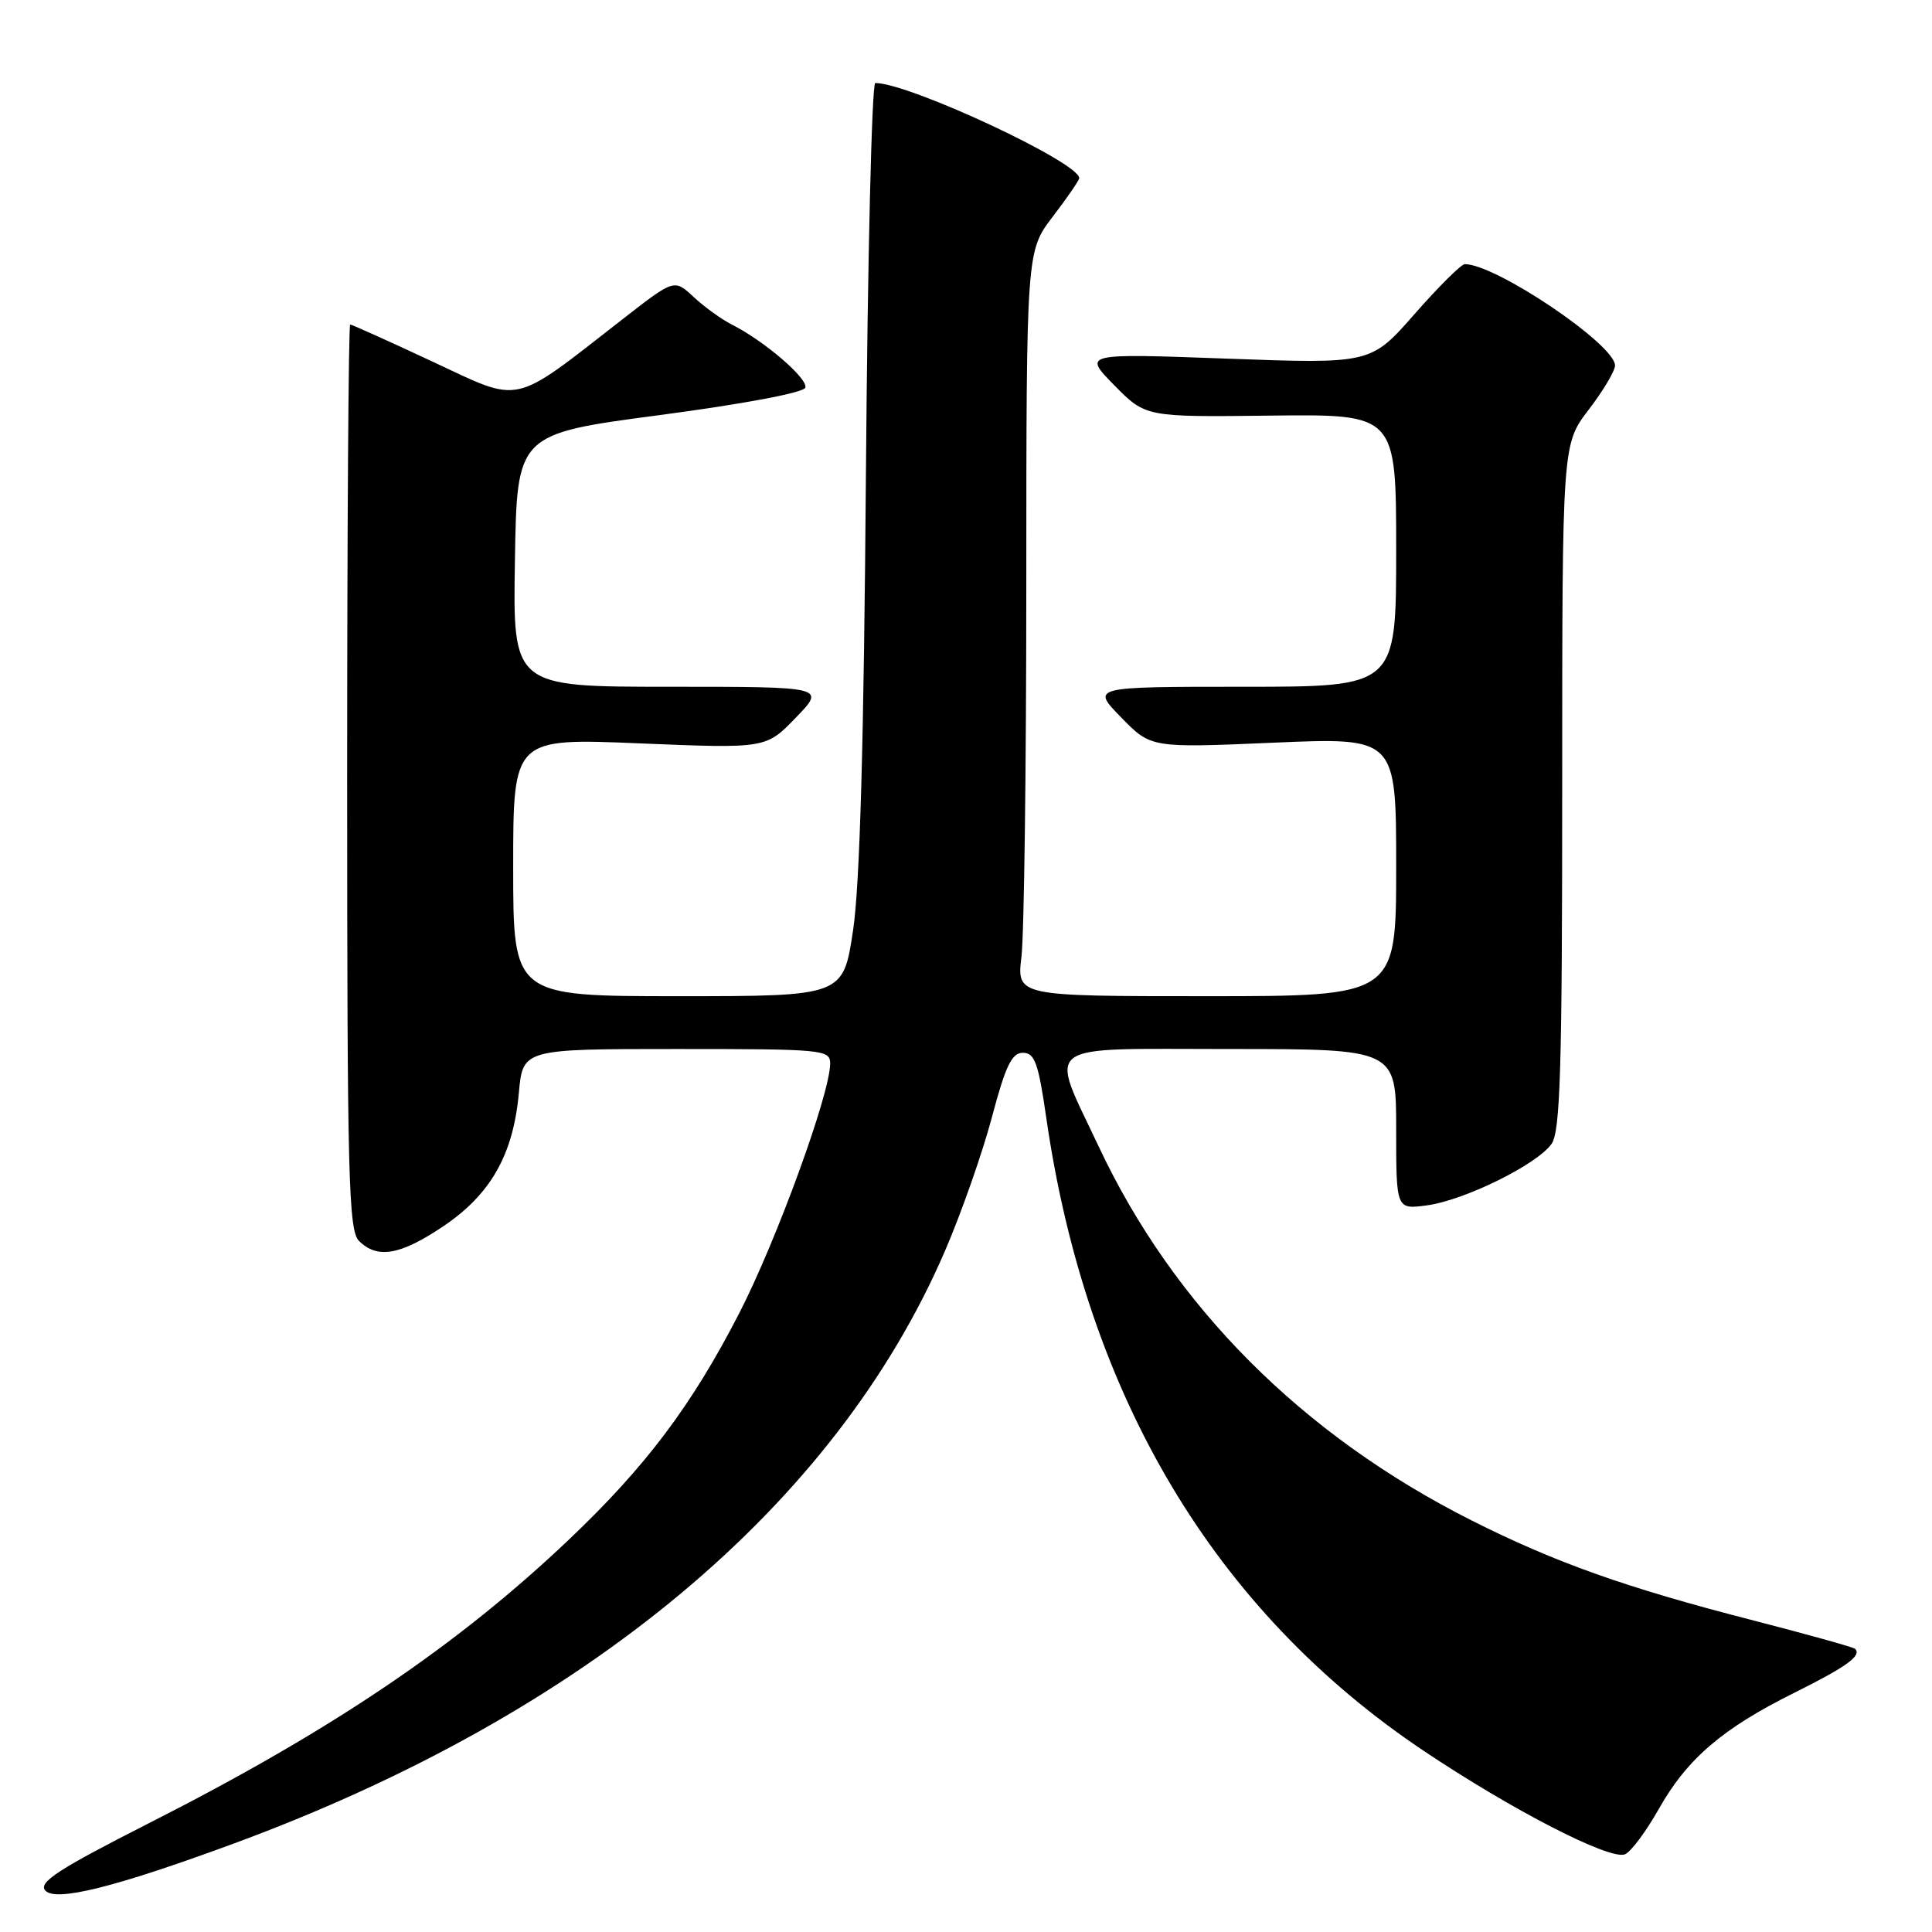 <?xml version="1.0" encoding="UTF-8" standalone="no"?>
<!DOCTYPE svg PUBLIC "-//W3C//DTD SVG 1.1//EN" "http://www.w3.org/Graphics/SVG/1.1/DTD/svg11.dtd" >
<svg xmlns="http://www.w3.org/2000/svg" xmlns:xlink="http://www.w3.org/1999/xlink" version="1.1" viewBox="0 0 256 256">
 <g >
 <path fill="currentColor"
d=" M 31.00 244.27 C 77.57 227.10 110.66 199.52 125.23 165.72 C 127.39 160.71 130.18 152.76 131.43 148.05 C 133.24 141.22 134.07 139.50 135.54 139.50 C 137.10 139.50 137.59 140.85 138.63 148.07 C 143.95 184.95 160.92 213.42 188.64 231.99 C 200.39 239.86 213.27 246.49 215.30 245.71 C 216.08 245.42 218.10 242.71 219.79 239.71 C 223.56 233.04 228.23 229.03 237.80 224.28 C 244.69 220.85 246.72 219.38 245.81 218.48 C 245.59 218.26 239.36 216.53 231.96 214.62 C 215.44 210.37 206.06 207.04 195.00 201.47 C 172.53 190.15 155.52 173.09 145.57 151.89 C 138.99 137.88 137.48 139.00 162.89 139.00 C 185.00 139.00 185.00 139.00 185.00 149.63 C 185.00 160.26 185.00 160.26 189.06 159.72 C 194.05 159.05 203.67 154.30 205.59 151.57 C 206.75 149.91 207.00 141.62 207.00 104.22 C 207.00 58.88 207.00 58.88 210.50 54.30 C 212.43 51.78 214.00 49.14 214.00 48.43 C 214.00 45.65 198.21 35.00 194.09 35.00 C 193.63 35.00 190.63 37.97 187.44 41.61 C 181.64 48.22 181.64 48.22 162.57 47.52 C 143.50 46.82 143.50 46.82 147.65 51.05 C 151.80 55.27 151.80 55.27 168.40 55.07 C 185.00 54.88 185.00 54.88 185.00 72.94 C 185.00 91.00 185.00 91.00 164.80 91.00 C 144.59 91.00 144.59 91.00 148.55 95.05 C 152.50 99.11 152.50 99.11 168.75 98.41 C 185.00 97.71 185.00 97.71 185.00 114.86 C 185.00 132.00 185.00 132.00 159.86 132.00 C 134.72 132.00 134.72 132.00 135.35 126.75 C 135.70 123.86 135.99 101.65 135.99 77.39 C 136.00 33.29 136.00 33.29 139.50 28.70 C 141.43 26.18 143.00 23.89 143.00 23.60 C 143.00 21.52 120.46 11.00 115.98 11.00 C 115.52 11.00 114.96 34.29 114.74 62.75 C 114.47 98.27 113.94 117.24 113.04 123.25 C 111.73 132.00 111.73 132.00 89.87 132.00 C 68.00 132.00 68.00 132.00 68.00 114.90 C 68.00 97.80 68.00 97.80 84.75 98.50 C 101.50 99.19 101.50 99.19 105.45 95.09 C 109.41 91.00 109.41 91.00 88.68 91.00 C 67.95 91.00 67.95 91.00 68.23 74.25 C 68.50 57.50 68.50 57.50 87.42 55.00 C 98.52 53.53 106.49 52.03 106.71 51.37 C 107.10 50.19 101.31 45.20 97.00 43.02 C 95.62 42.33 93.34 40.68 91.92 39.36 C 89.35 36.96 89.35 36.96 82.58 42.23 C 67.63 53.87 69.27 53.50 57.32 47.92 C 51.53 45.21 46.61 43.00 46.40 43.00 C 46.18 43.00 46.00 69.97 46.00 102.93 C 46.00 156.08 46.18 163.03 47.57 164.43 C 50.00 166.85 53.05 166.32 58.75 162.48 C 65.03 158.25 68.01 152.99 68.75 144.82 C 69.28 139.00 69.28 139.00 89.64 139.00 C 109.13 139.00 110.00 139.08 110.00 140.94 C 110.00 144.89 102.92 164.32 97.99 173.93 C 91.69 186.20 85.59 194.31 75.39 204.00 C 60.58 218.07 43.94 229.31 19.68 241.61 C 7.81 247.64 5.09 249.40 5.98 250.48 C 7.29 252.06 15.18 250.10 31.00 244.27 Z "/>
</g>
</svg>